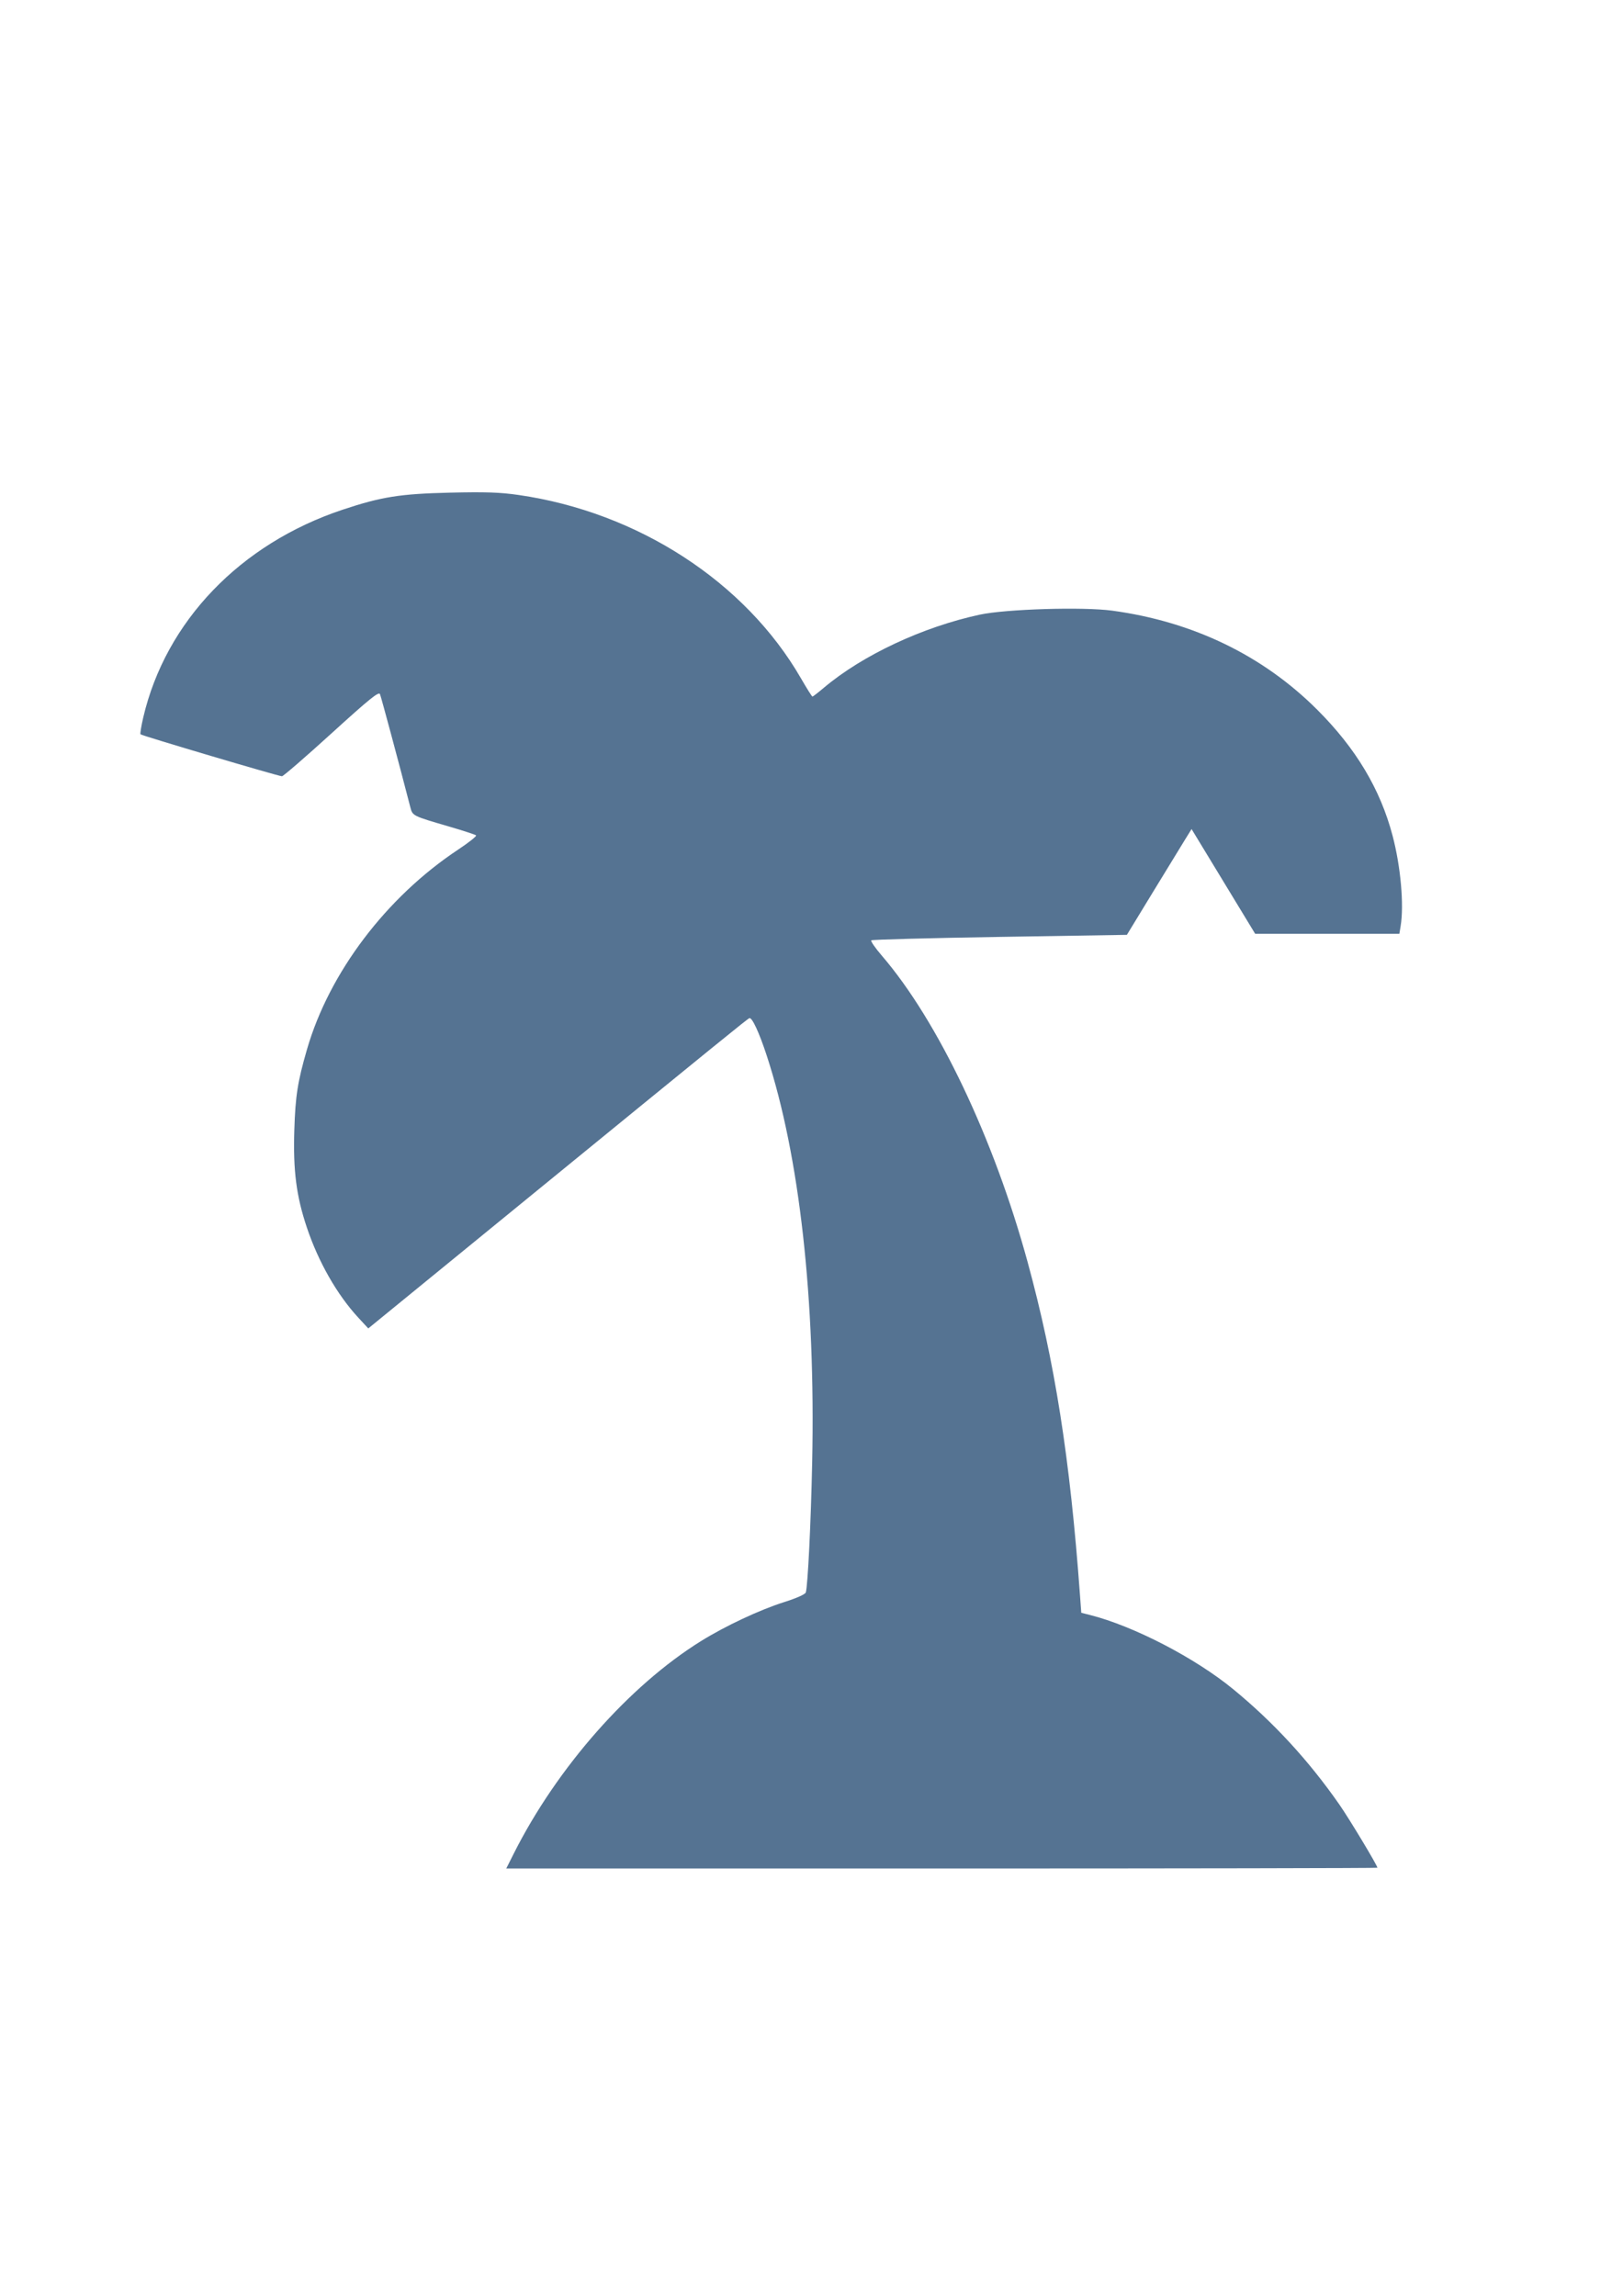 <?xml version="1.0" encoding="UTF-8" standalone="no"?>
<svg
   xmlns:dc="http://purl.org/dc/elements/1.1/"
   xmlns:cc="http://creativecommons.org/ns#"
   xmlns:rdf="http://www.w3.org/1999/02/22-rdf-syntax-ns#"
   xmlns:svg="http://www.w3.org/2000/svg"
   xmlns="http://www.w3.org/2000/svg"
   xmlns:sodipodi="http://sodipodi.sourceforge.net/DTD/sodipodi-0.dtd"
   xmlns:inkscape="http://www.inkscape.org/namespaces/inkscape"
   width="210mm"
   height="297mm"
   viewBox="0 0 210 297"
   version="1.1"
   id="svg1119"
   inkscape:version="1.0.1 (3bc2e813f5, 2020-09-07)"
   sodipodi:docname="logo-dark.svg">
  <defs
     id="defs1113" />
  <sodipodi:namedview
     id="base"
     pagecolor="#ffffff"
     bordercolor="#666666"
     borderopacity="1.0"
     inkscape:pageopacity="0.0"
     inkscape:pageshadow="2"
     inkscape:zoom="0.35"
     inkscape:cx="400"
     inkscape:cy="560"
     inkscape:document-units="mm"
     inkscape:current-layer="layer1"
     inkscape:document-rotation="0"
     showgrid="false"
     inkscape:window-width="1920"
     inkscape:window-height="1009"
     inkscape:window-x="-8"
     inkscape:window-y="-8"
     inkscape:window-maximized="1" />
  <g
     inkscape:label="Ebene 1"
     inkscape:groupmode="layer"
     id="layer1">
    <path
       style="fill:#557392;stroke-width:0.265;fill-opacity:1"
       d="m 66.469,239.802 c 5.604,-11.14 14.944,-21.736 24.251,-27.513 3.139,-1.948 7.584,-4.032 10.709,-5.021 1.634,-0.517 2.761,-1.018 2.834,-1.261 0.261,-0.872 0.661,-9.016 0.824,-16.806 0.443,-21.099 -1.631,-39.67 -5.882,-52.652 -0.973,-2.971 -1.895,-4.961 -2.241,-4.834 -0.253,0.093 -3.651,2.852 -28.505,23.147 l -20.808,16.991 -1.278,-1.381 c -2.756,-2.977 -5.18,-7.223 -6.677,-11.699 -1.357,-4.056 -1.777,-7.324 -1.614,-12.568 0.137,-4.422 0.427,-6.266 1.642,-10.459 2.872,-9.909 10.244,-19.658 19.517,-25.81 1.401,-0.93 2.463,-1.77 2.358,-1.868 -0.104,-0.098 -1.678,-0.612 -3.497,-1.143 -4.72,-1.377 -4.72,-1.377 -5.007,-2.49 -1.401,-5.432 -3.777,-14.284 -3.929,-14.64 -0.155,-0.363 -1.37,0.62 -6.278,5.083 -3.347,3.043 -6.229,5.538 -6.405,5.543 -0.386,0.013 -18.12,-5.244 -18.301,-5.425 -0.07,-0.07 0.088,-1.048 0.351,-2.174 2.905,-12.43 12.548,-22.476 25.81,-26.889 5.016,-1.669 7.42,-2.05 13.891,-2.202 4.591,-0.108 6.465,-0.044 8.864,0.302 15.441,2.225 29.337,11.243 36.531,23.708 0.753,1.305 1.425,2.373 1.493,2.373 0.068,0 0.738,-0.518 1.488,-1.151 4.99,-4.207 12.77,-7.853 20.151,-9.445 3.382,-0.729 13.405,-1.031 17.173,-0.517 10.444,1.424 19.47,5.788 26.504,12.815 5.01,5.005 8.161,10.273 9.75,16.304 1.051,3.987 1.492,8.952 1.039,11.694 l -0.164,0.992 h -9.327 -9.327 l -4.116,-6.776 -4.116,-6.776 -0.875,1.413 c -0.481,0.777 -2.365,3.856 -4.185,6.842 l -3.309,5.429 -16.447,0.265 c -9.046,0.146 -16.528,0.346 -16.628,0.446 -0.099,0.1 0.517,0.993 1.37,1.984 7.257,8.438 14.487,23.627 18.857,39.619 3.522,12.886 5.489,25.389 6.777,43.076 l 0.168,2.311 1.101,0.278 c 5.646,1.423 13.613,5.548 18.564,9.612 5.209,4.276 9.75,9.207 13.72,14.901 1.292,1.853 4.933,7.899 4.933,8.192 0,0.054 -25.362,0.099 -56.36,0.099 H 65.504 Z"
       id="path1102" />
  </g>
</svg>
